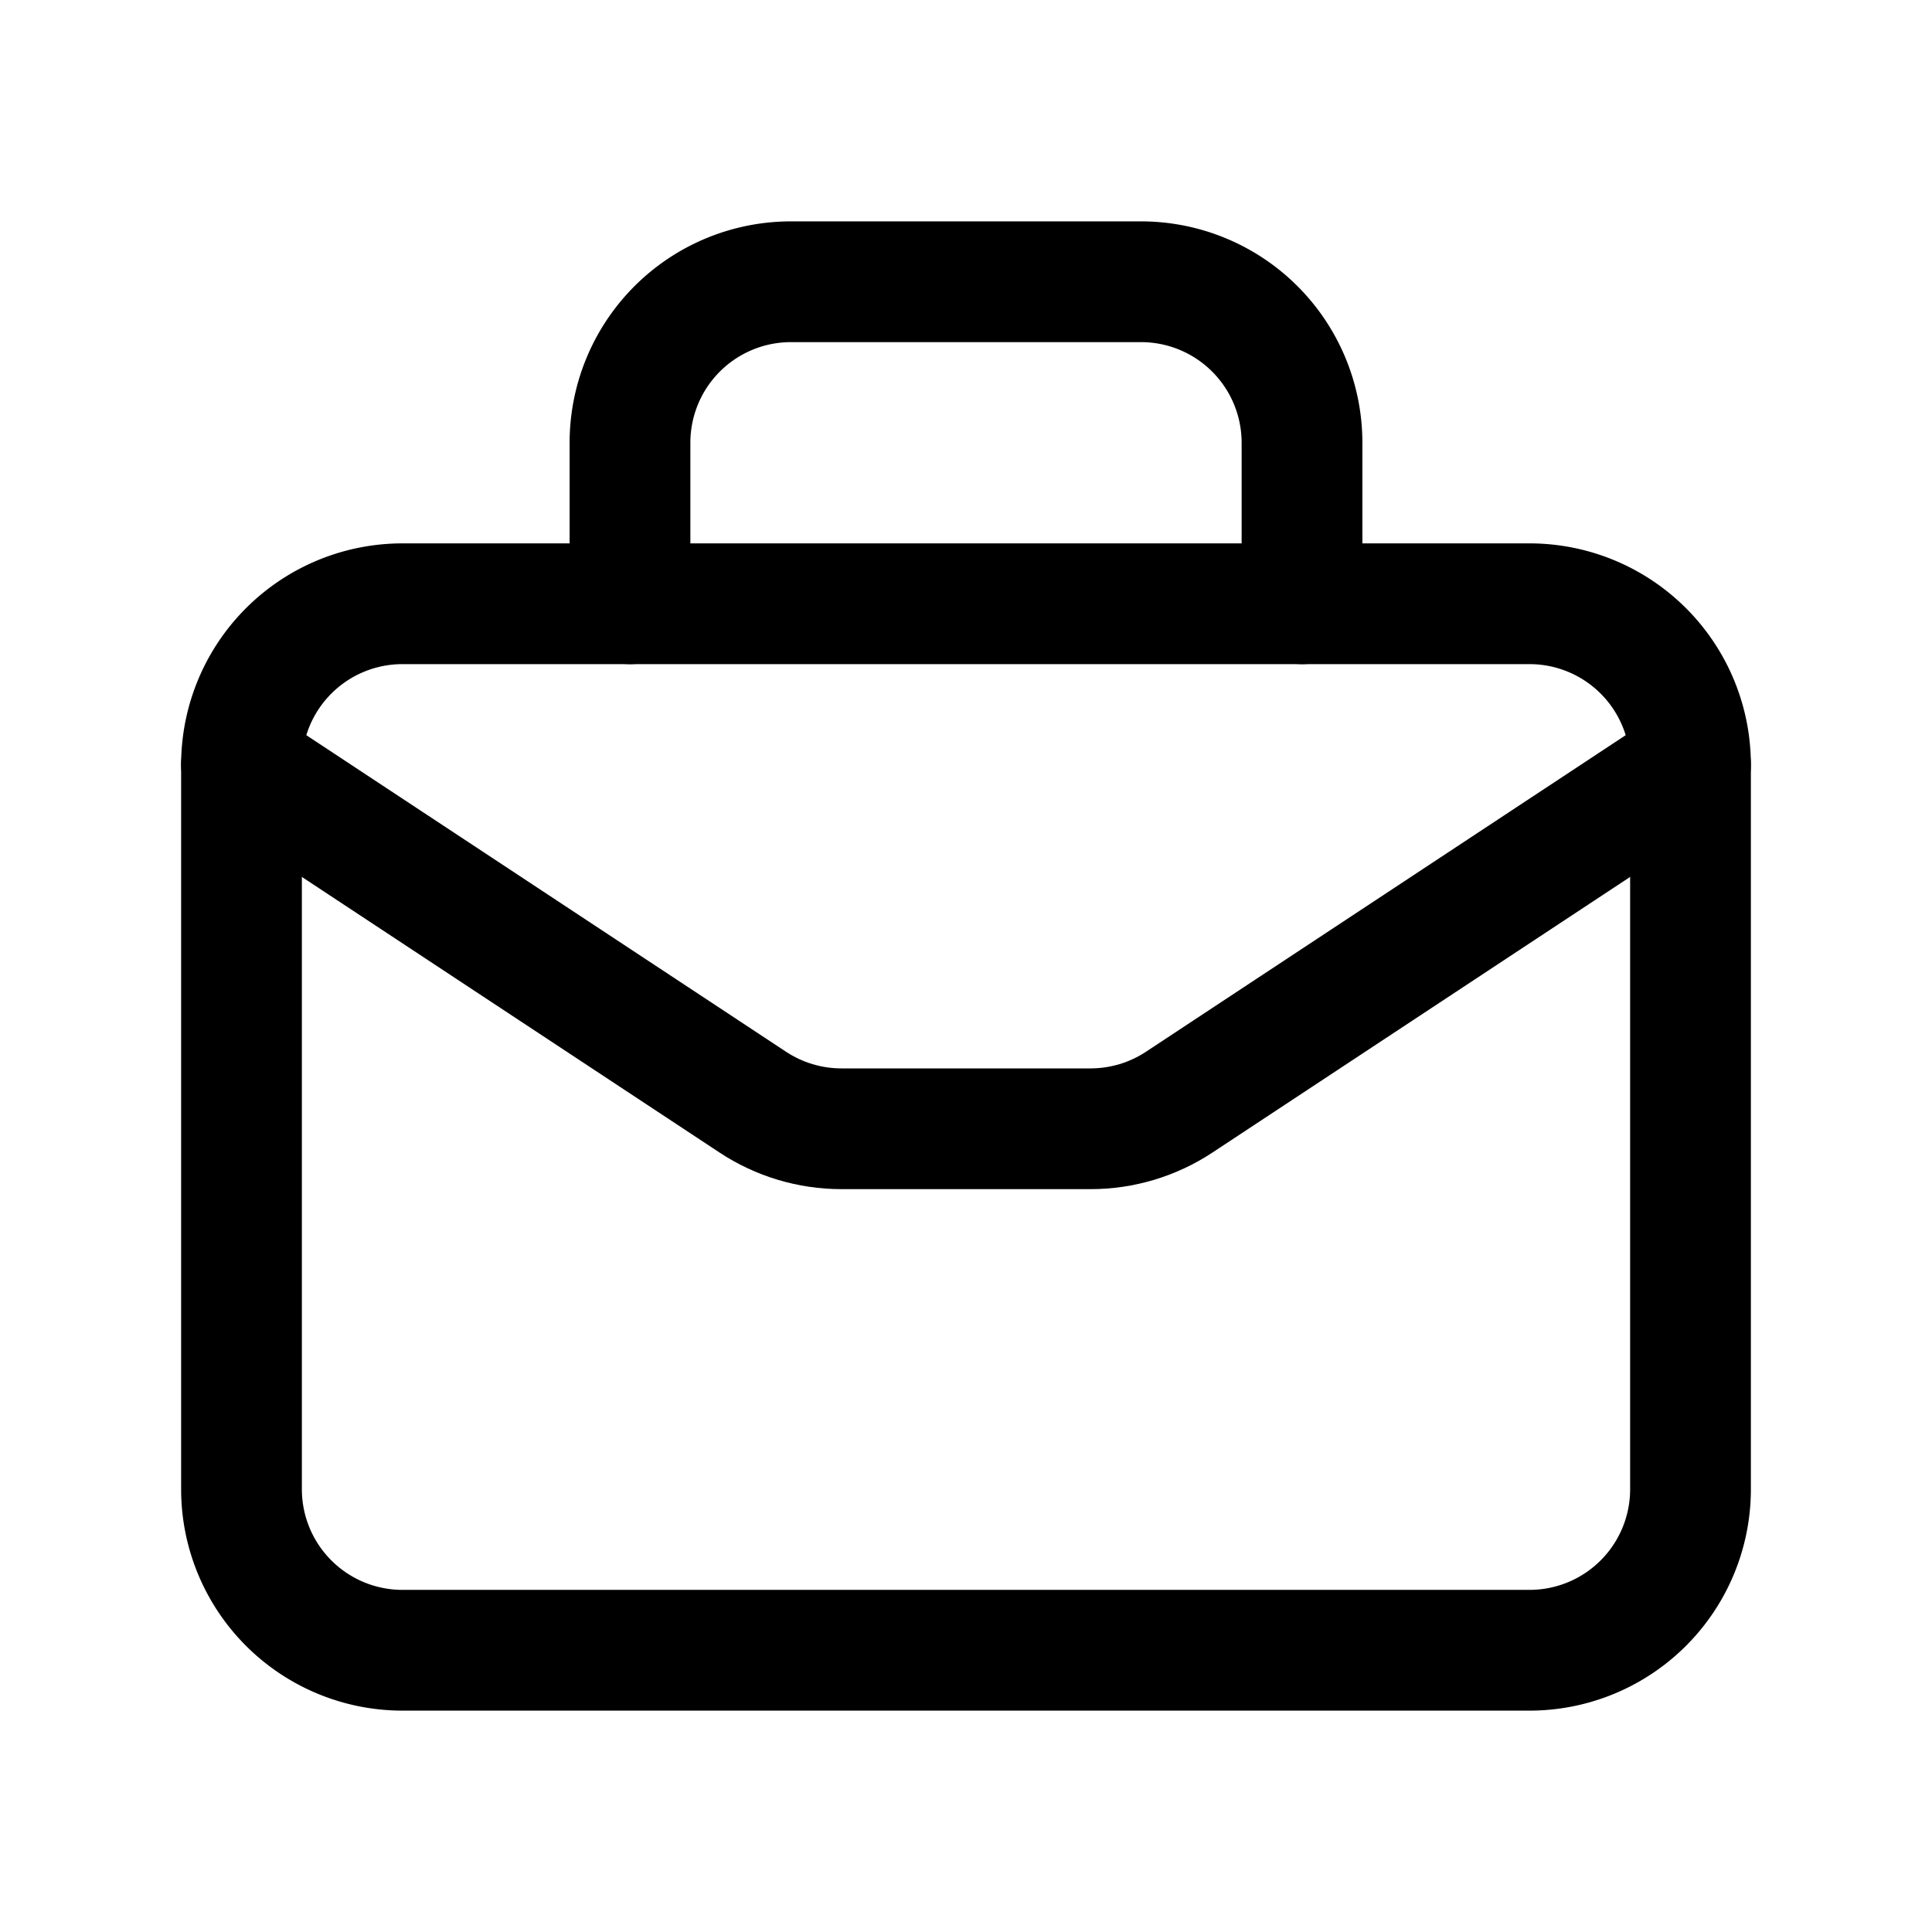 <svg version="1.1" viewBox="0 0 24 24" xmlns="http://www.w3.org/2000/svg"><title>business briefcase</title><g class="nc-icon-wrapper"><g fill="none"><path d="M0 0h24v24H0z"/><path stroke="currentColor" stroke-linecap="round" stroke-linejoin="round" stroke-width="1.5" d="M19 20.5H5a2 2 0 0 1-2-2v-9a2 2 0 0 1 2-2h14a2 2 0 0 1 2 2v9a2 2 0 0 1-2 2z"/><path stroke="currentColor" stroke-linecap="round" stroke-linejoin="round" stroke-width="1.5" d="M16.174 7.5v-2a2 2 0 0 0-2-2H9.826a2 2 0 0 0-2 2v2"/><path stroke="currentColor" stroke-linecap="round" stroke-linejoin="round" stroke-width="1.5" d="M3 9.5l6.351 4.191c.327.216.71.331 1.102.331h3.094c.392 0 .775-.115 1.102-.331L21 9.5"/></g></g></svg>